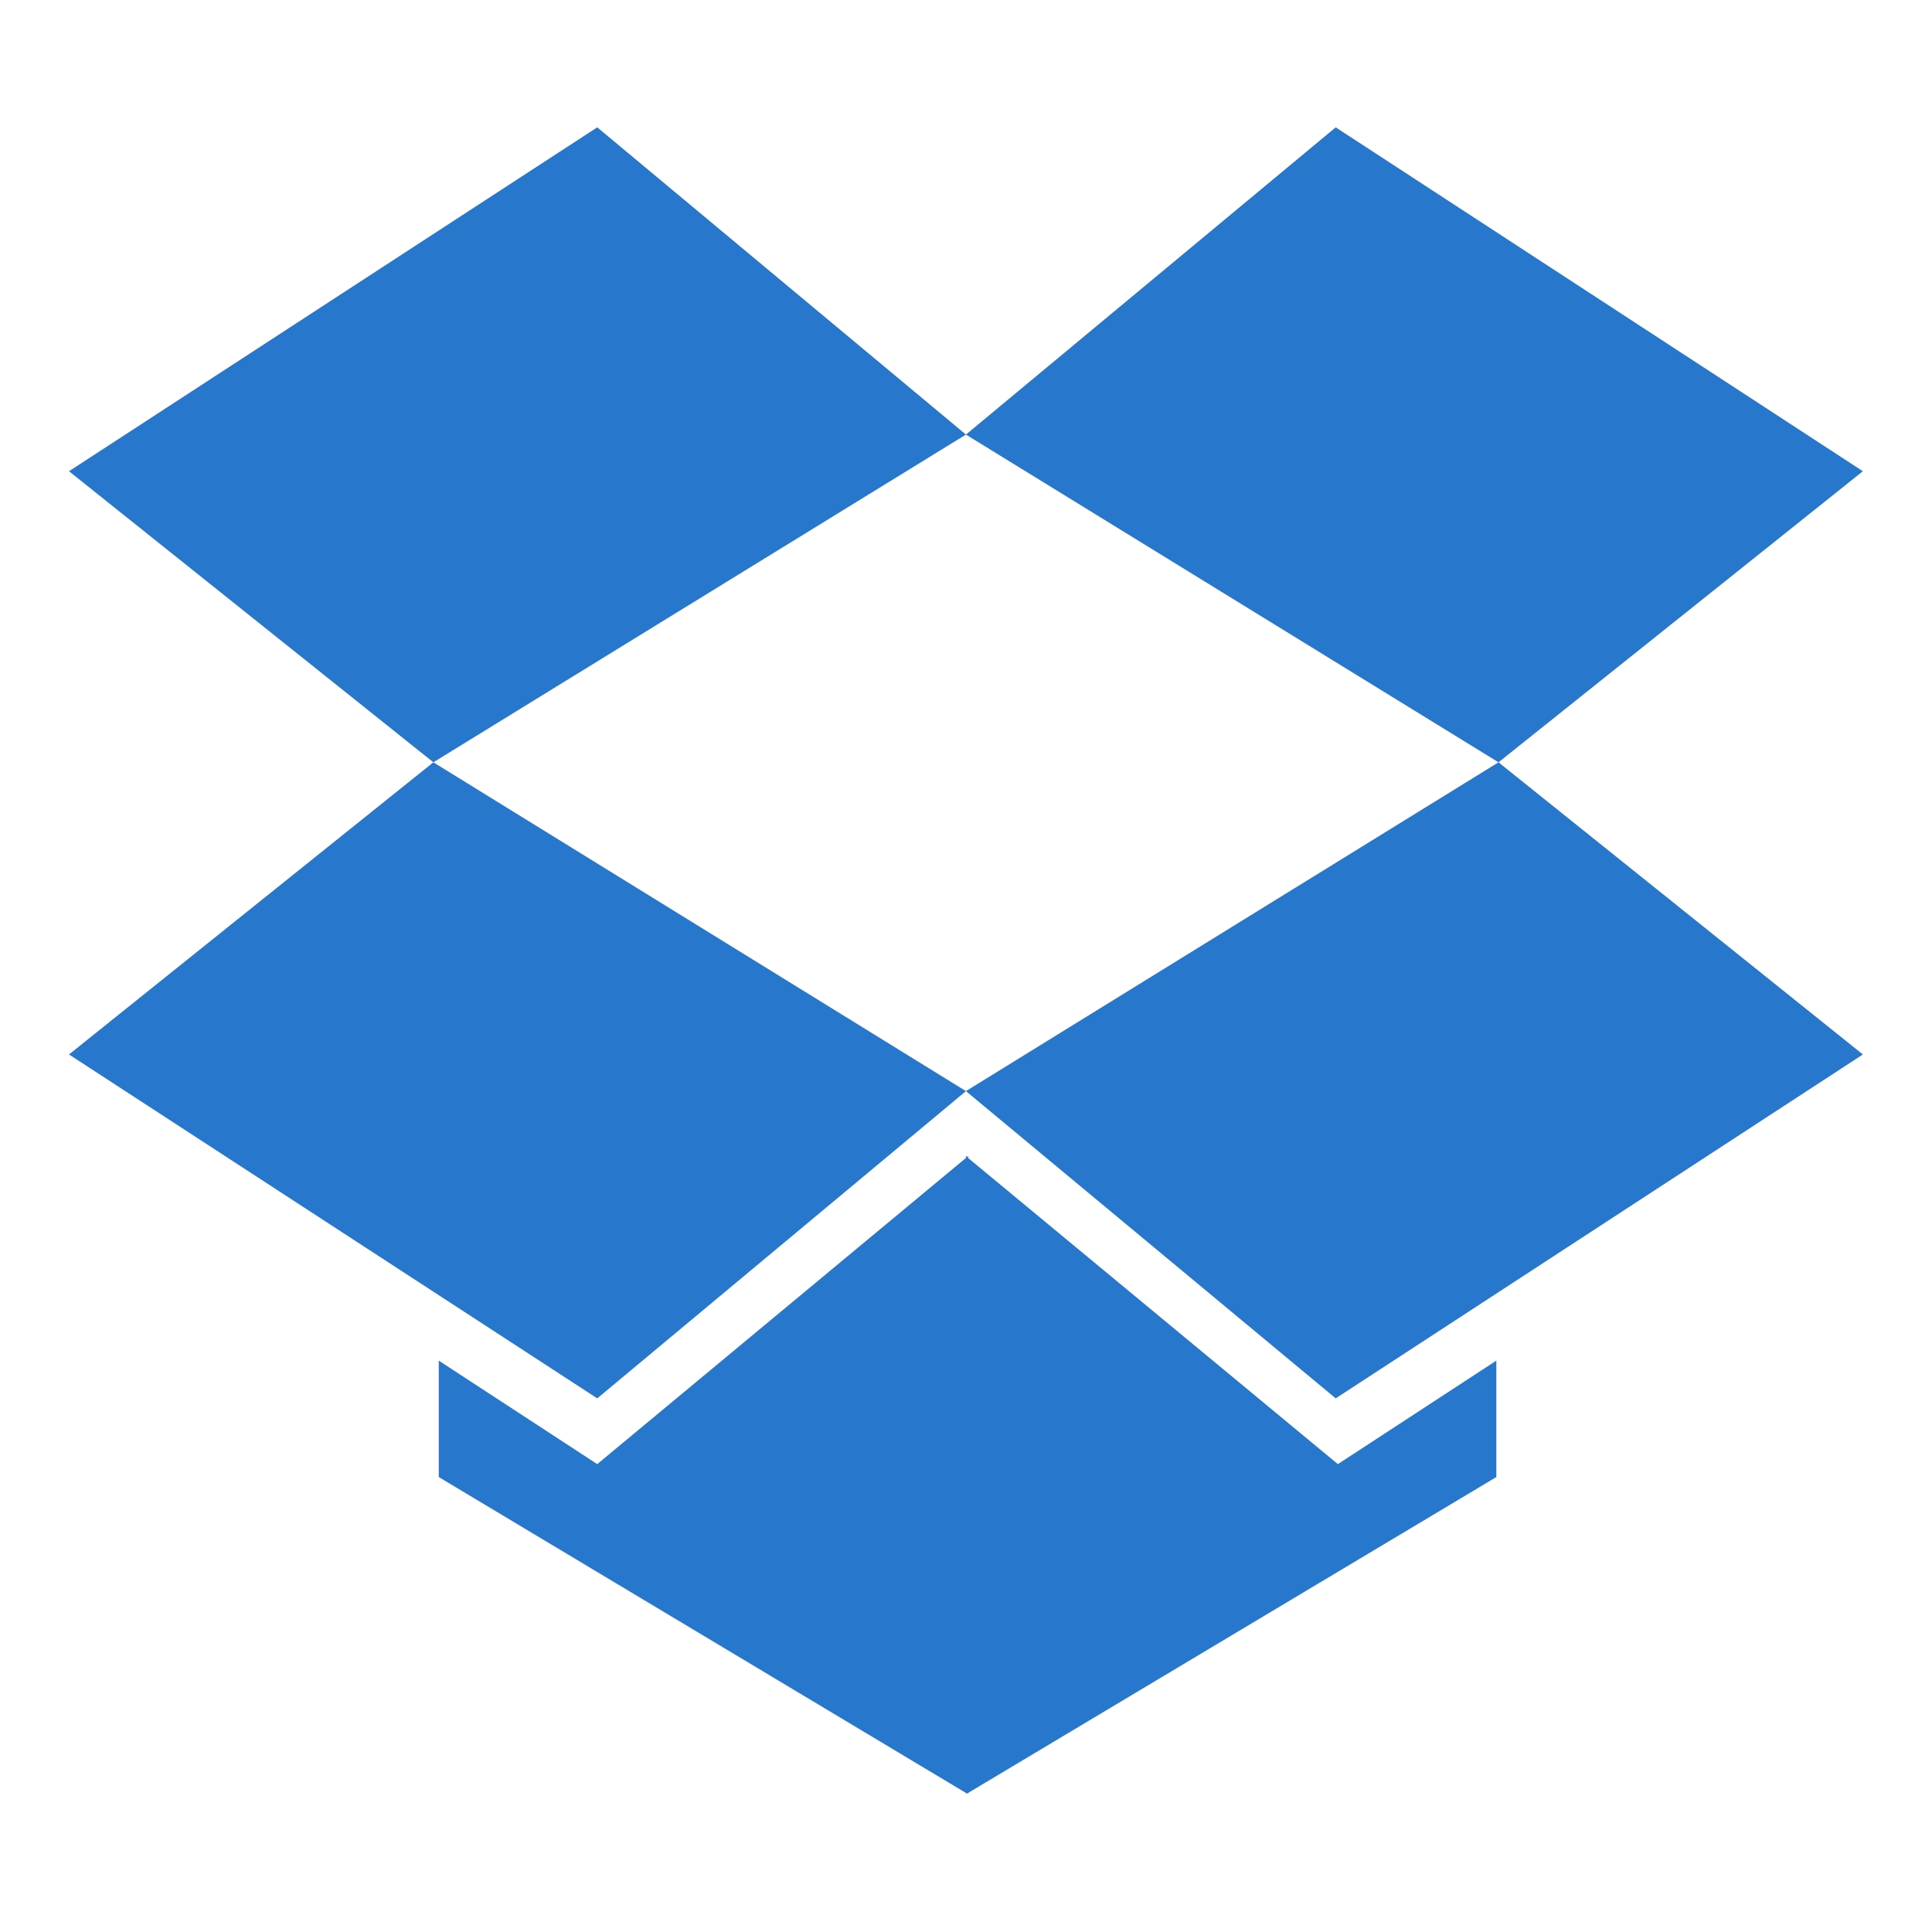 <svg xmlns="http://www.w3.org/2000/svg" style="fill:#2777cd" width="1000" height="1000"><path d="M224.316 394.57l275.652 170.19 -190.836 159.03 -273.42 -178.002zm550.188 309.69v60.264l-273.42 163.494v.558l-.558 -.558 -.558 .558v-.558l-272.862 -163.494v-60.264l82.026 53.568 190.836 -158.472v-1.116l.558 .558 .558 -.558v1.116l191.394 158.472zm-465.372 -638.352l190.836 159.03 -275.652 169.632 -188.604 -150.66zm466.488 328.662l188.604 151.218 -272.862 178.002 -191.394 -159.03zm-84.258 -328.662l272.862 178.002 -188.604 150.66 -275.652 -169.632z" class="dropbox-logo-svg"/></svg>